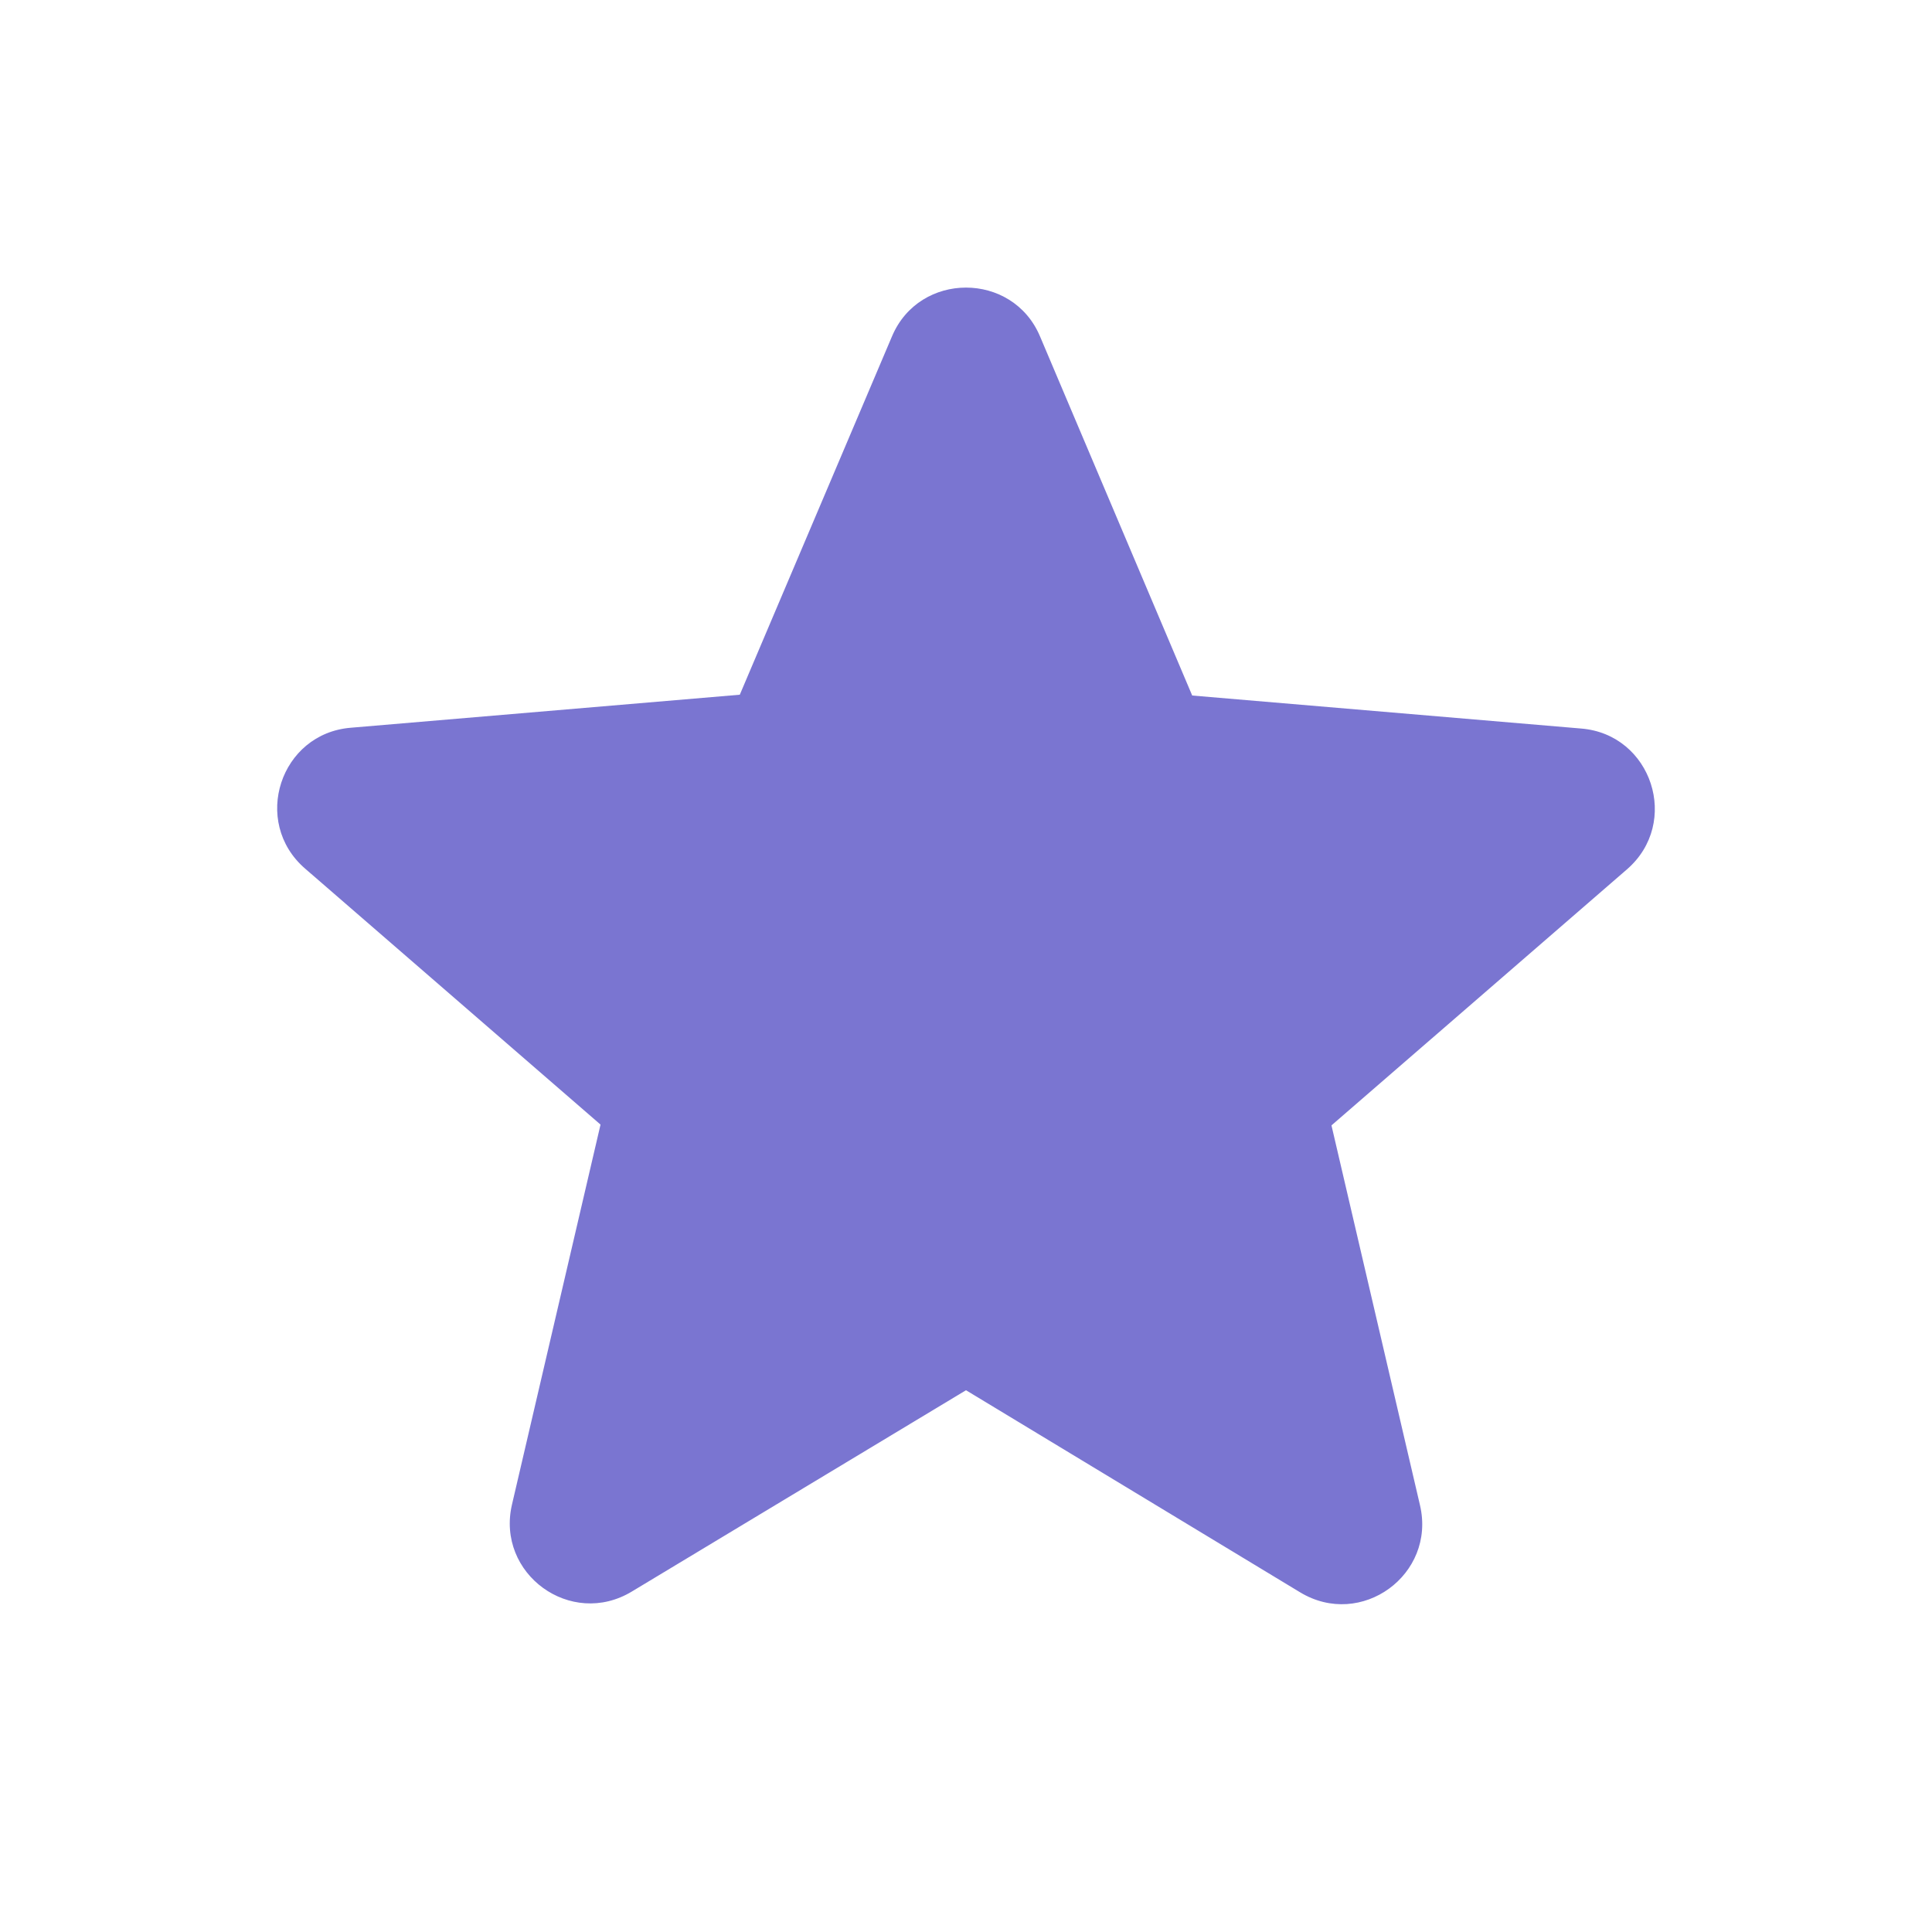 <svg width="120" height="120" viewBox="0 0 120 120" fill="none" xmlns="http://www.w3.org/2000/svg">
<path d="M60 86.35L80.75 98.9C84.55 101.2 89.2 97.8 88.2 93.5L82.7 69.9L101.05 54C104.4 51.1 102.6 45.6 98.2 45.25L74.05 43.2L64.6 20.9C62.9 16.85 57.1 16.85 55.4 20.9L45.95 43.15L21.8 45.2C17.4 45.55 15.6 51.05 18.95 53.95L37.3 69.85L31.8 93.45C30.8 97.75 35.45 101.15 39.25 98.85L60 86.35Z" fill="#7A75D1"/>
</svg>

